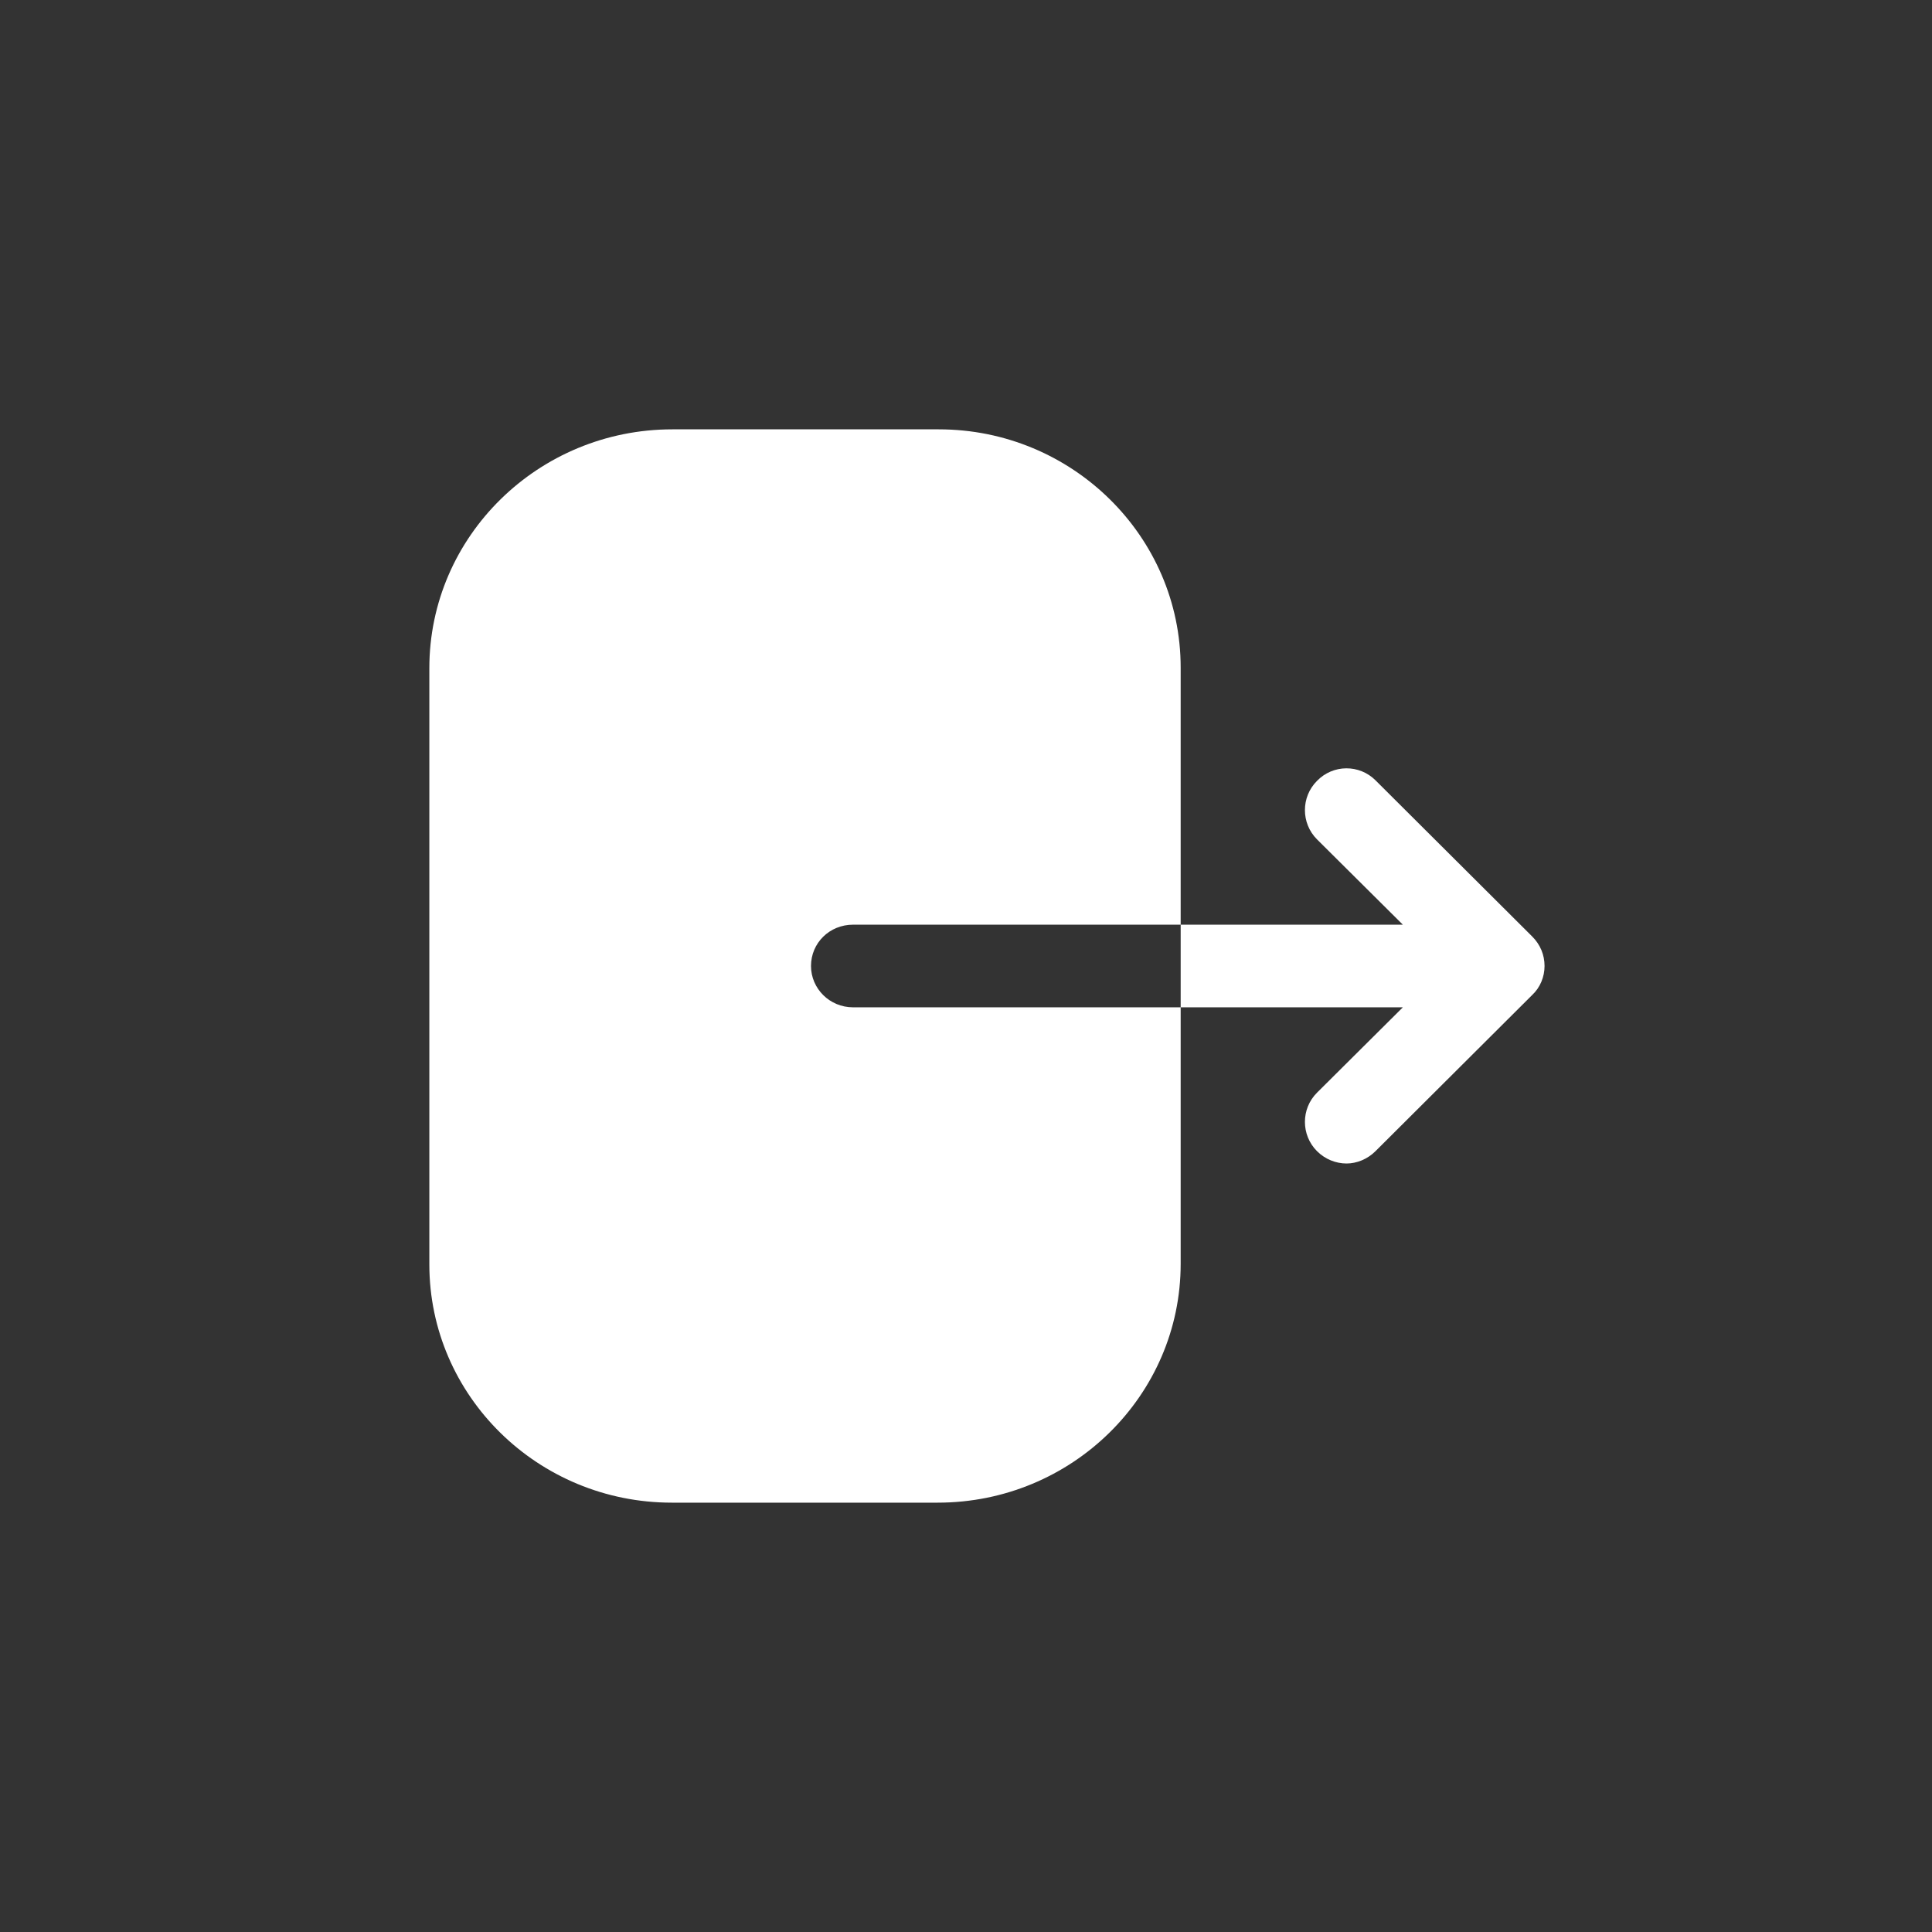 <svg width="44" height="44" viewBox="0 0 44 44" fill="none" xmlns="http://www.w3.org/2000/svg">
<rect x="0" y="0" width="44" height="44" fill="#333333" stroke="none"/>
<path d="M21.38 9.778C24.414 9.778 26.889 12.21 26.889 15.204V21.059H19.428C18.893 21.059 18.47 21.474 18.47 22C18.47 22.513 18.893 22.941 19.428 22.941H26.889V28.783C26.889 31.778 24.414 34.222 21.355 34.222H15.299C12.253 34.222 9.778 31.79 9.778 28.796V15.217C9.778 12.21 12.265 9.778 15.312 9.778H21.38ZM29.994 17.784C30.36 17.405 30.959 17.405 31.326 17.771L34.895 21.328C35.078 21.511 35.176 21.744 35.176 22C35.176 22.245 35.078 22.489 34.895 22.66L31.326 26.217C31.143 26.4 30.898 26.498 30.666 26.498C30.422 26.498 30.177 26.4 29.994 26.217C29.627 25.85 29.627 25.251 29.994 24.885L31.949 22.941H26.889V21.059H31.949L29.994 19.116C29.627 18.749 29.627 18.15 29.994 17.784Z" fill="white"/>
</svg>
